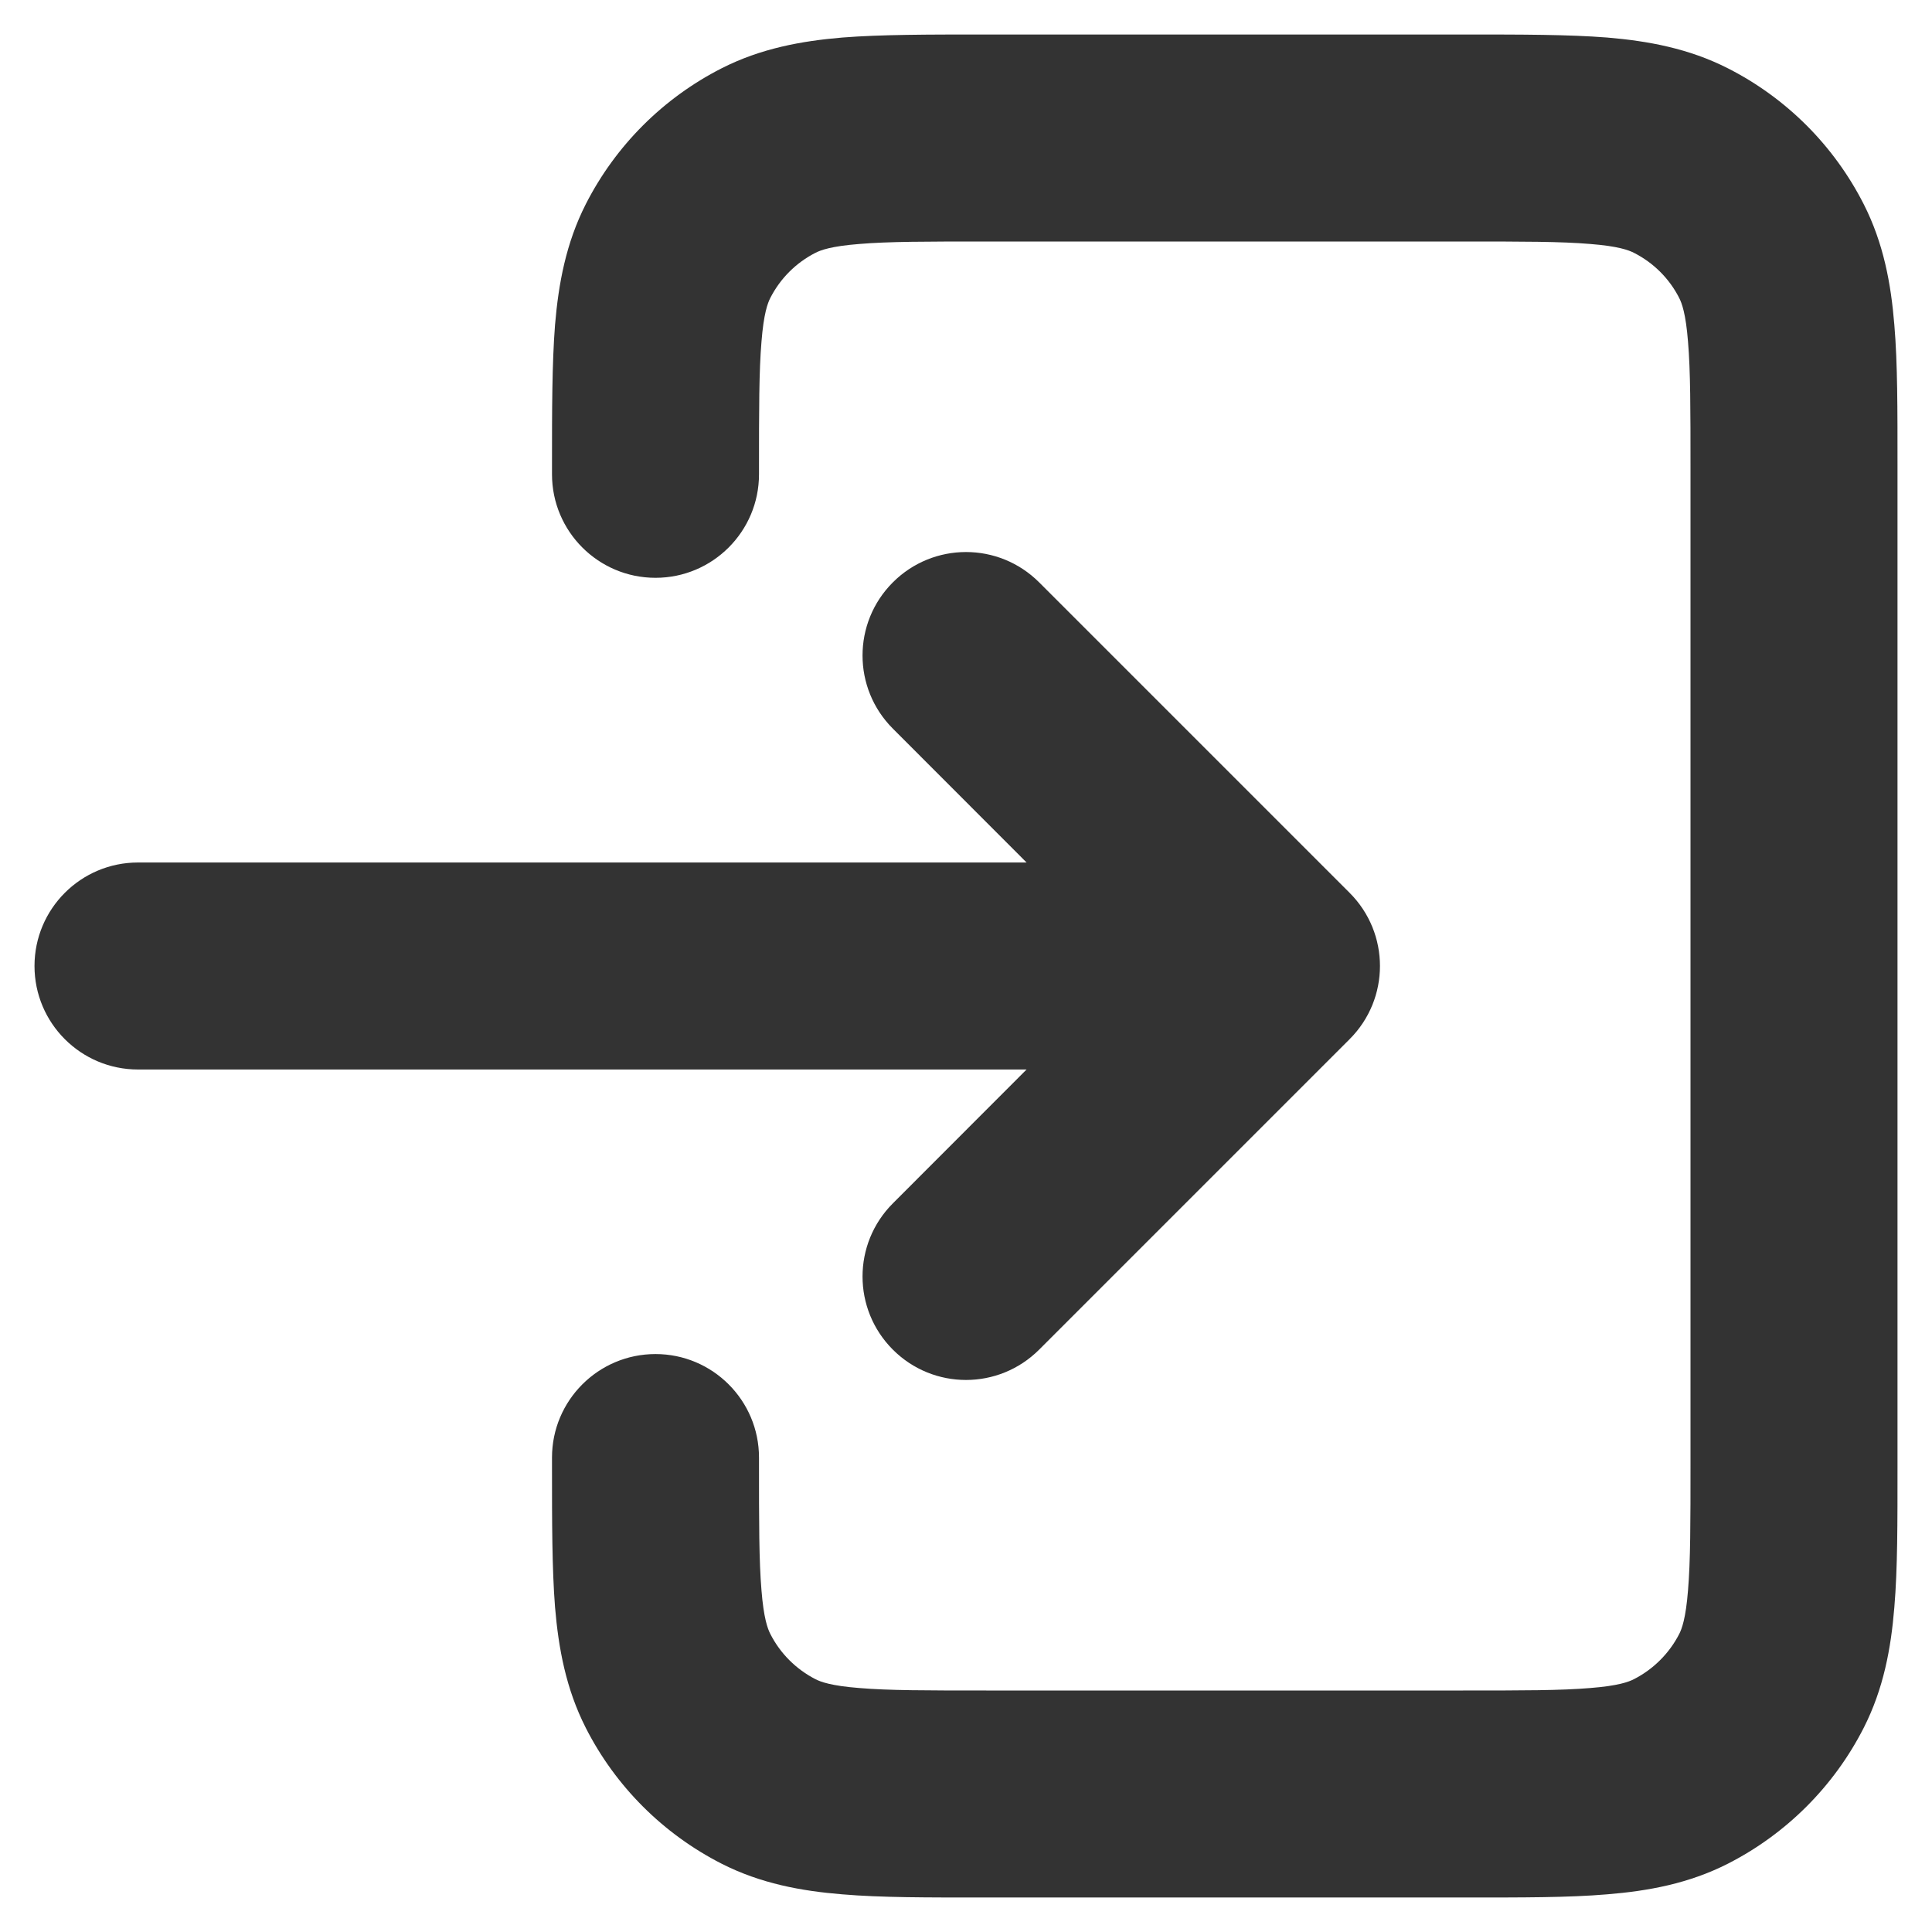 <svg width="14" height="14" viewBox="0 0 14 14" fill="none" xmlns="http://www.w3.org/2000/svg">
<path d="M10.629 0.25C11.024 0.25 11.366 0.25 11.646 0.272C11.943 0.297 12.238 0.351 12.521 0.495C12.944 0.71 13.289 1.054 13.505 1.479C13.649 1.762 13.703 2.057 13.727 2.353C13.751 2.633 13.75 2.975 13.75 3.369V10.632C13.75 11.026 13.751 11.367 13.727 11.648C13.703 11.944 13.649 12.238 13.505 12.521C13.289 12.945 12.944 13.289 12.521 13.505C12.238 13.649 11.943 13.703 11.646 13.727C11.366 13.751 11.025 13.75 10.631 13.75H7.119C6.725 13.75 6.383 13.751 6.103 13.727C5.807 13.703 5.512 13.649 5.229 13.505C4.805 13.289 4.46 12.944 4.245 12.521C4.101 12.238 4.047 11.943 4.022 11.646C4 11.366 4 11.024 4 10.629V10.562C4 10.148 4.336 9.812 4.75 9.812C5.164 9.812 5.5 10.148 5.5 10.562V10.6C5.5 11.032 5.5 11.312 5.518 11.524C5.534 11.727 5.563 11.803 5.582 11.84C5.654 11.982 5.769 12.096 5.909 12.168C5.946 12.187 6.022 12.216 6.226 12.232C6.438 12.25 6.716 12.25 7.147 12.25H10.602C11.034 12.25 11.312 12.25 11.524 12.232C11.728 12.216 11.803 12.187 11.84 12.168C11.981 12.096 12.096 11.981 12.168 11.841C12.187 11.804 12.216 11.728 12.232 11.524C12.25 11.312 12.25 11.034 12.25 10.602V3.397C12.25 2.966 12.25 2.688 12.232 2.476C12.216 2.272 12.187 2.196 12.168 2.159C12.097 2.019 11.982 1.904 11.84 1.832C11.803 1.813 11.727 1.784 11.524 1.768C11.312 1.75 11.033 1.75 10.601 1.75H7.15C6.718 1.75 6.438 1.75 6.226 1.768C6.022 1.784 5.946 1.813 5.909 1.832C5.768 1.904 5.654 2.018 5.582 2.159C5.563 2.196 5.534 2.272 5.518 2.476C5.5 2.688 5.5 2.968 5.5 3.4V3.437C5.5 3.851 5.164 4.187 4.75 4.187C4.336 4.187 4 3.851 4 3.437V3.371C4 2.976 4 2.634 4.022 2.354C4.047 2.057 4.101 1.762 4.245 1.479C4.461 1.055 4.805 0.711 5.229 0.495C5.512 0.351 5.807 0.297 6.104 0.272C6.384 0.25 6.726 0.25 7.121 0.25H10.629ZM6.47 4.22C6.763 3.927 7.237 3.927 7.53 4.22L9.78 6.47C10.073 6.763 10.073 7.237 9.78 7.53L7.53 9.78C7.237 10.073 6.763 10.073 6.47 9.78C6.177 9.487 6.177 9.013 6.47 8.72L7.439 7.75H1C0.586 7.75 0.25 7.414 0.25 7C0.25 6.586 0.586 6.25 1 6.25H7.439L6.47 5.28C6.177 4.987 6.177 4.513 6.47 4.22Z" fill="#333333"/>
</svg>
